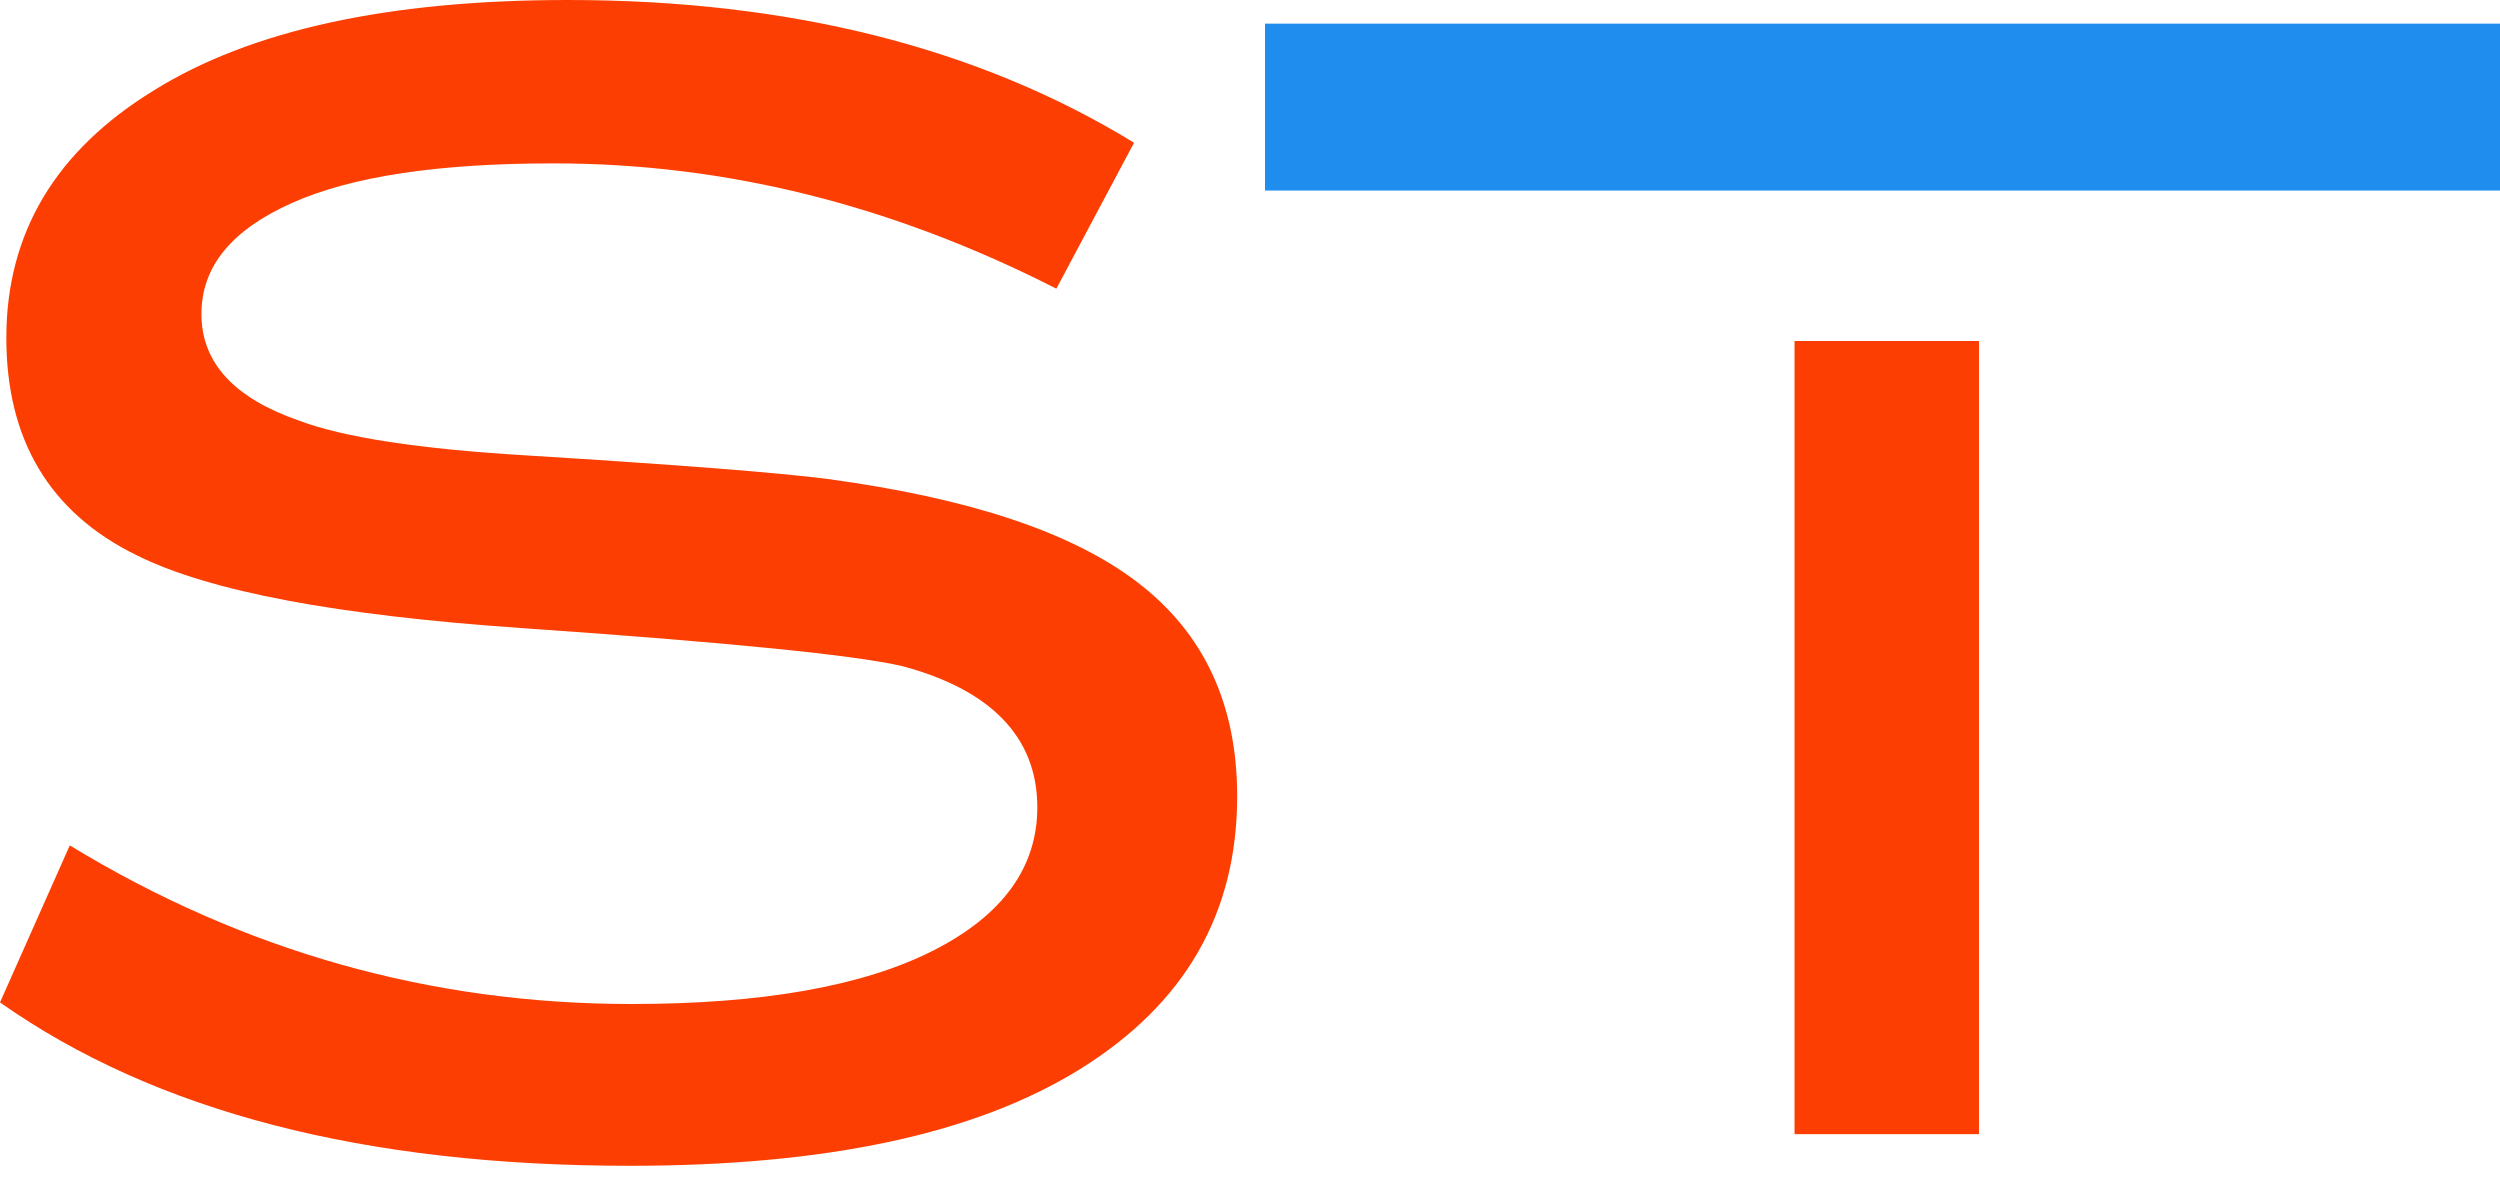 <svg xmlns="http://www.w3.org/2000/svg" width="760" height="360" viewBox="0 0 570 270"><path fill="#FC3E02" d="M259.29 132.719c-15.188-11.57-38.696-19.168-70.517-23.504-11.21-1.45-34.355-3.258-69.433-5.426-23.508-1.445-40.867-3.98-51.352-7.957-14.468-5.062-22.062-13.02-22.062-24.23 0-10.848 6.87-19.165 20.613-25.313 13.742-6.148 33.633-9.039 59.672-9.039 39.055 0 77.027 9.402 114.637 28.566l17.718-33.27C223.13 10.849 180.094 0 129.465 0 88.602 0 57.137 6.871 35.078 20.613 12.656 34.355 1.445 53.16 1.445 77.027c0 23.145 9.766 39.782 29.657 49.543 16.632 8.32 45.925 13.743 87.875 16.637 47.011 3.254 75.941 6.148 86.793 8.68 20.25 5.422 30.738 16.273 30.738 32.183 0 13.743-7.957 24.59-23.508 32.547-16.273 8.317-39.418 12.297-69.07 12.297-45.567 0-88.239-11.934-128.02-36.164L0 228.55c35.441 24.954 83.176 37.25 143.566 37.25 44.844 0 78.836-7.234 102.707-22.058 23.868-14.828 35.801-35.441 35.801-62.203 0-20.973-7.594-37.246-22.785-48.82Zm0 0"/><path fill="#1E8DEE" d="M572.316 5.426H288.434v37.969h283.882Zm0 0"/><path fill="#1E8DEE" d="M572.316 5.426H288.434v37.969h283.882Zm0 0"/><path fill="#FC3E02" d="M451.168 77.75h-41.95v180.816h41.95Zm0 0"/><path fill="#FC3E02" d="M451.168 77.75h-41.95v180.816h41.95Zm0 0"/><path fill="#FC3E02" d="M451.168 77.75h-41.95v180.816h41.95Zm0 0"/></svg>